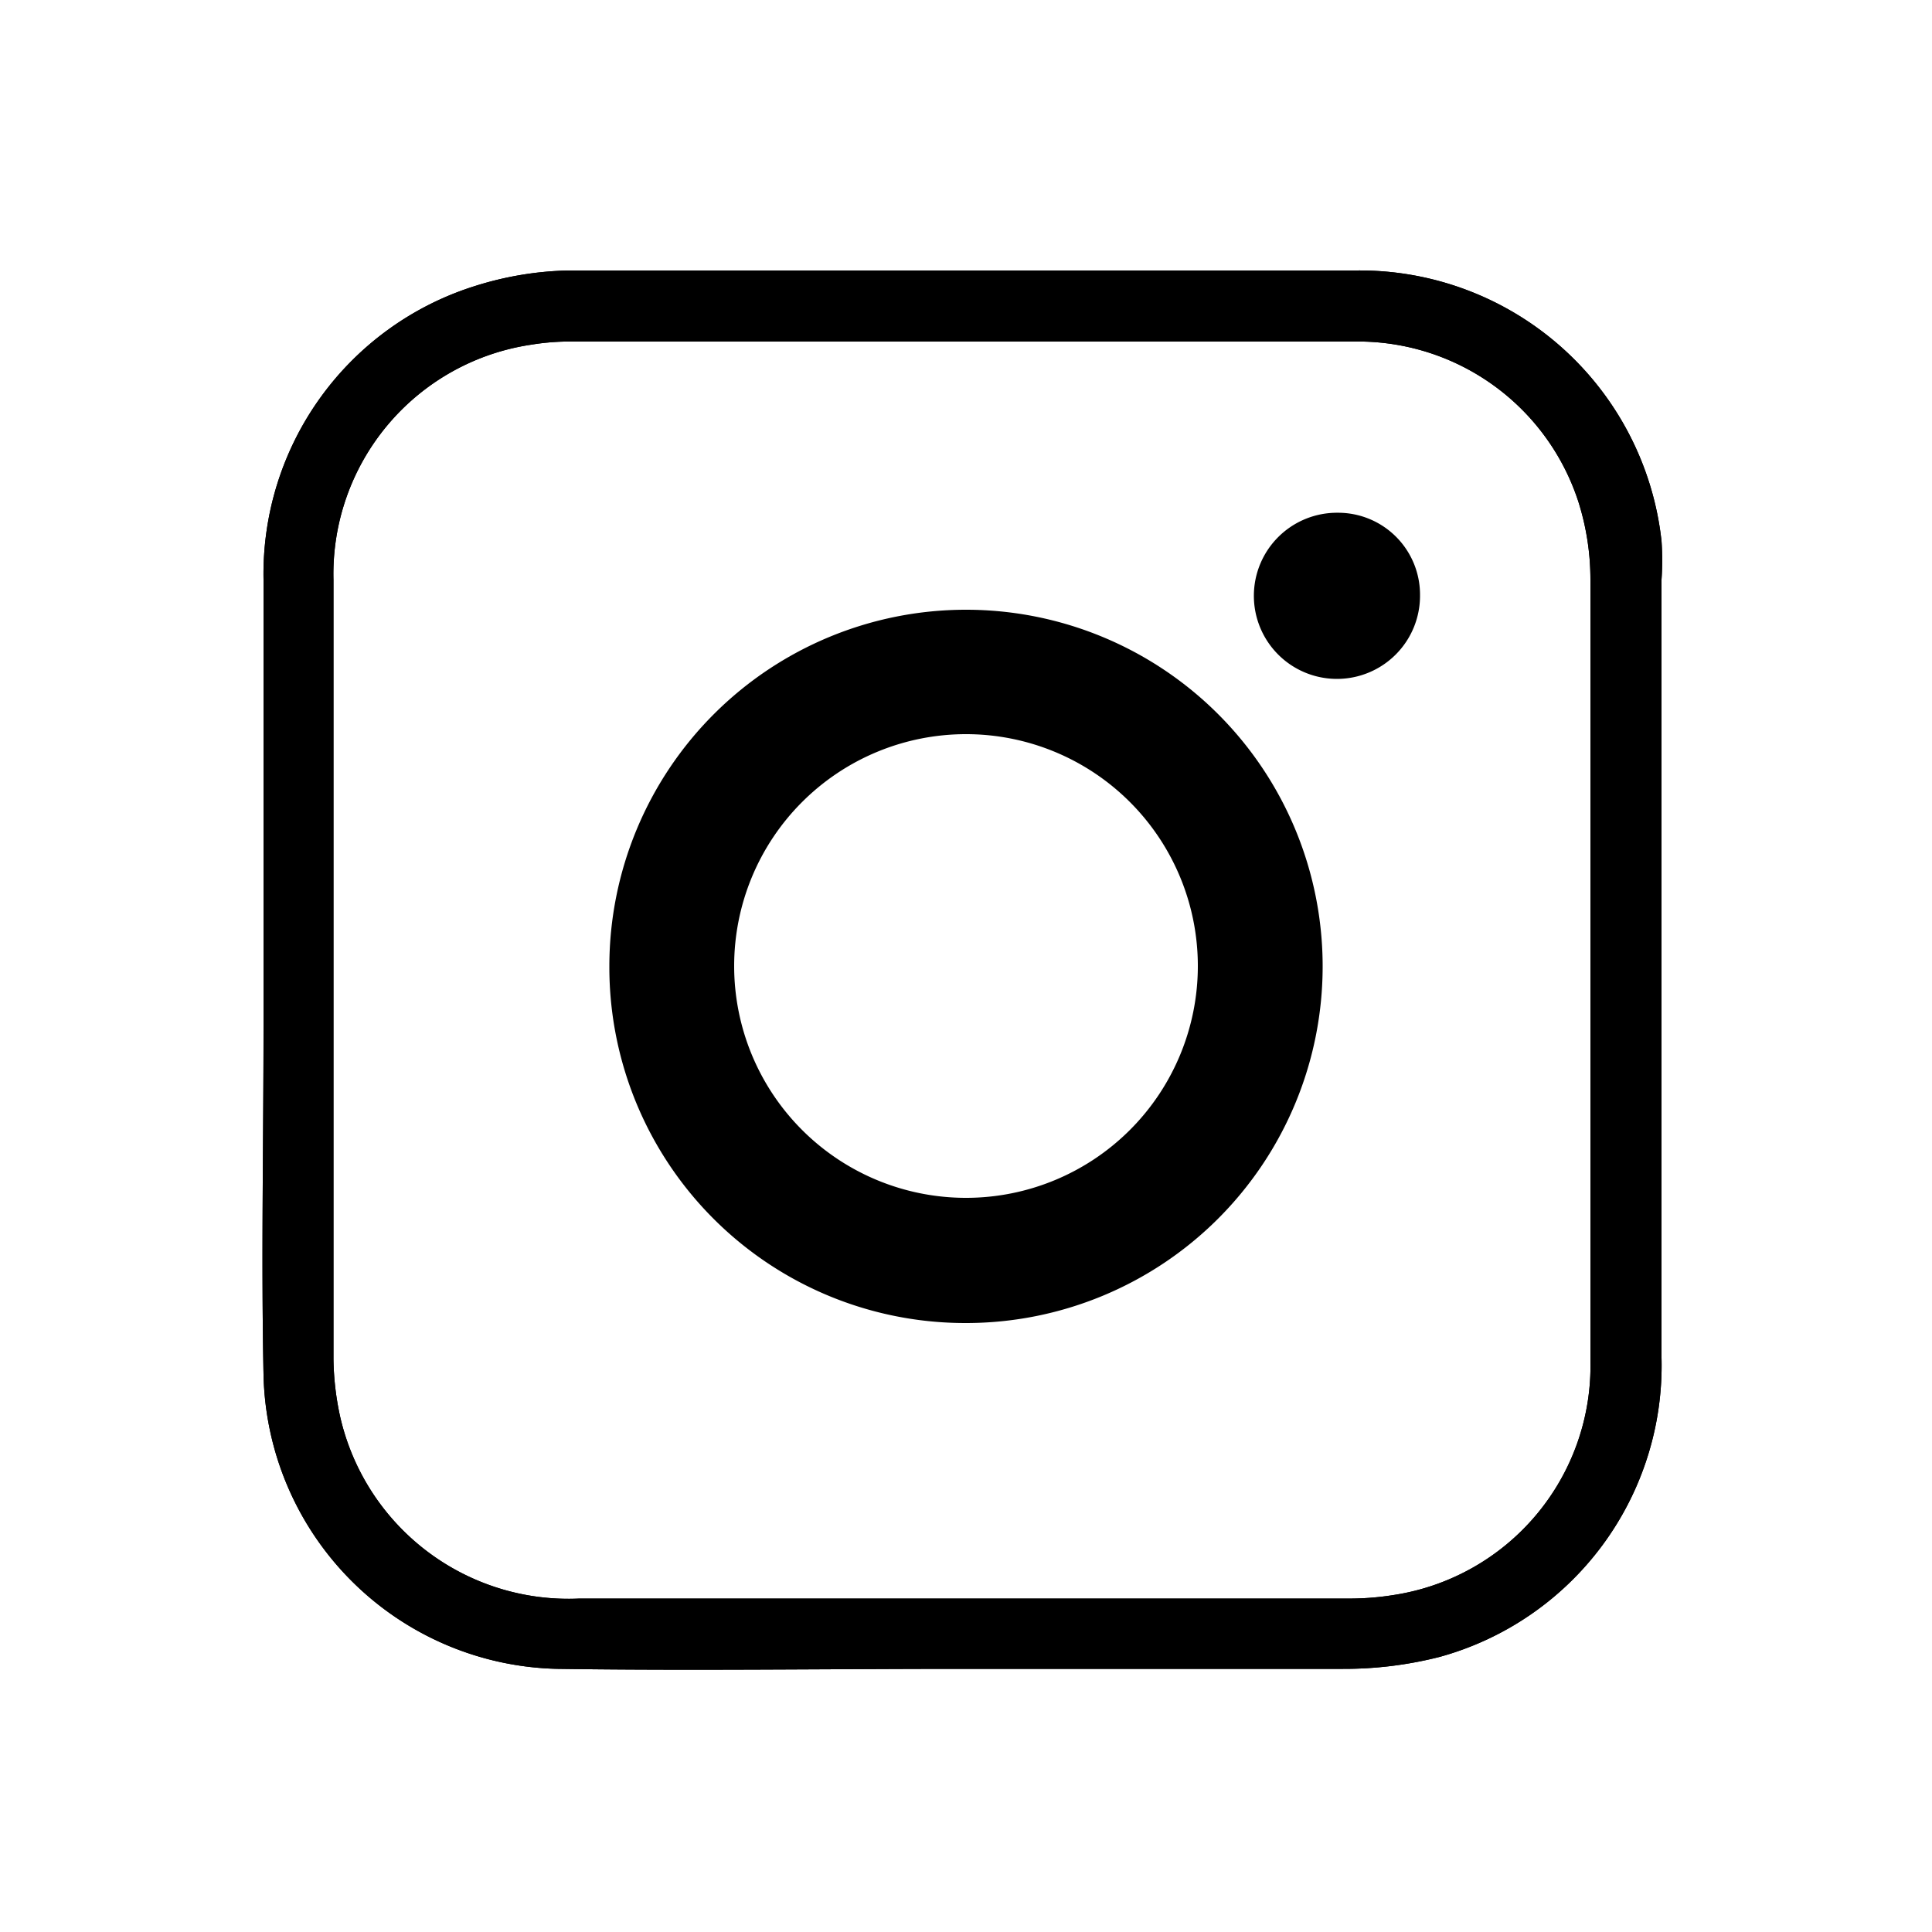 <svg xmlns="http://www.w3.org/2000/svg" viewBox="0 0 50 50"><g id="Layer_3" data-name="Layer 3"><path d="M15.77,25A9.23,9.23,0,1,1,25,34.24,9.21,9.21,0,0,1,15.77,25ZM25,31a6,6,0,1,0-6-6A6,6,0,0,0,25,31Z"/><path d="M34.62,13.27a2.12,2.12,0,0,1,2.13,2.14,2.15,2.15,0,1,1-2.13-2.14Z"/></g><g id="Layer_5" data-name="Layer 5"><path d="M24.9,43.19c-3.49,0-7,.05-10.46,0a7.78,7.78,0,0,1-7.62-7.62c-.06-3,0-6,0-9,0-3.86,0-7.72,0-11.58a7.81,7.81,0,0,1,5.48-7.59A8.6,8.6,0,0,1,14.7,7c6.8,0,13.6,0,20.39,0A7.86,7.86,0,0,1,43,14a7.18,7.18,0,0,1,0,1V35.14a7.82,7.82,0,0,1-5.74,7.74,10,10,0,0,1-2.5.31c-3.29,0-6.57,0-9.86,0Zm0-34.35h-10a6.23,6.23,0,0,0-1.15.08A6,6,0,0,0,8.63,15q0,10.08,0,20.17a7.38,7.38,0,0,0,.17,1.48A6.06,6.06,0,0,0,15,41.37H34.83a7.2,7.2,0,0,0,1.23-.09,6,6,0,0,0,5.1-6.08q0-10.11,0-20.21a6.66,6.66,0,0,0-.31-2A6,6,0,0,0,35,8.84Z"/></g><g id="Layer_6" data-name="Layer 6"><path d="M24.9,43.19c-3.49,0-7,.05-10.46,0a7.78,7.78,0,0,1-7.62-7.62c-.06-3,0-6,0-9,0-3.86,0-7.72,0-11.58a7.81,7.81,0,0,1,5.48-7.59A8.6,8.6,0,0,1,14.7,7c6.8,0,13.6,0,20.39,0A7.86,7.86,0,0,1,43,14a7.18,7.18,0,0,1,0,1V35.14a7.82,7.82,0,0,1-5.74,7.74,10,10,0,0,1-2.5.31c-3.29,0-6.57,0-9.86,0Zm0-34.35h-10a6.23,6.23,0,0,0-1.15.08A6,6,0,0,0,8.63,15q0,10.08,0,20.17a7.38,7.38,0,0,0,.17,1.48A6.06,6.06,0,0,0,15,41.37H34.83a7.2,7.2,0,0,0,1.23-.09,6,6,0,0,0,5.1-6.08q0-10.11,0-20.21a6.66,6.66,0,0,0-.31-2A6,6,0,0,0,35,8.84Z"/></g></svg>